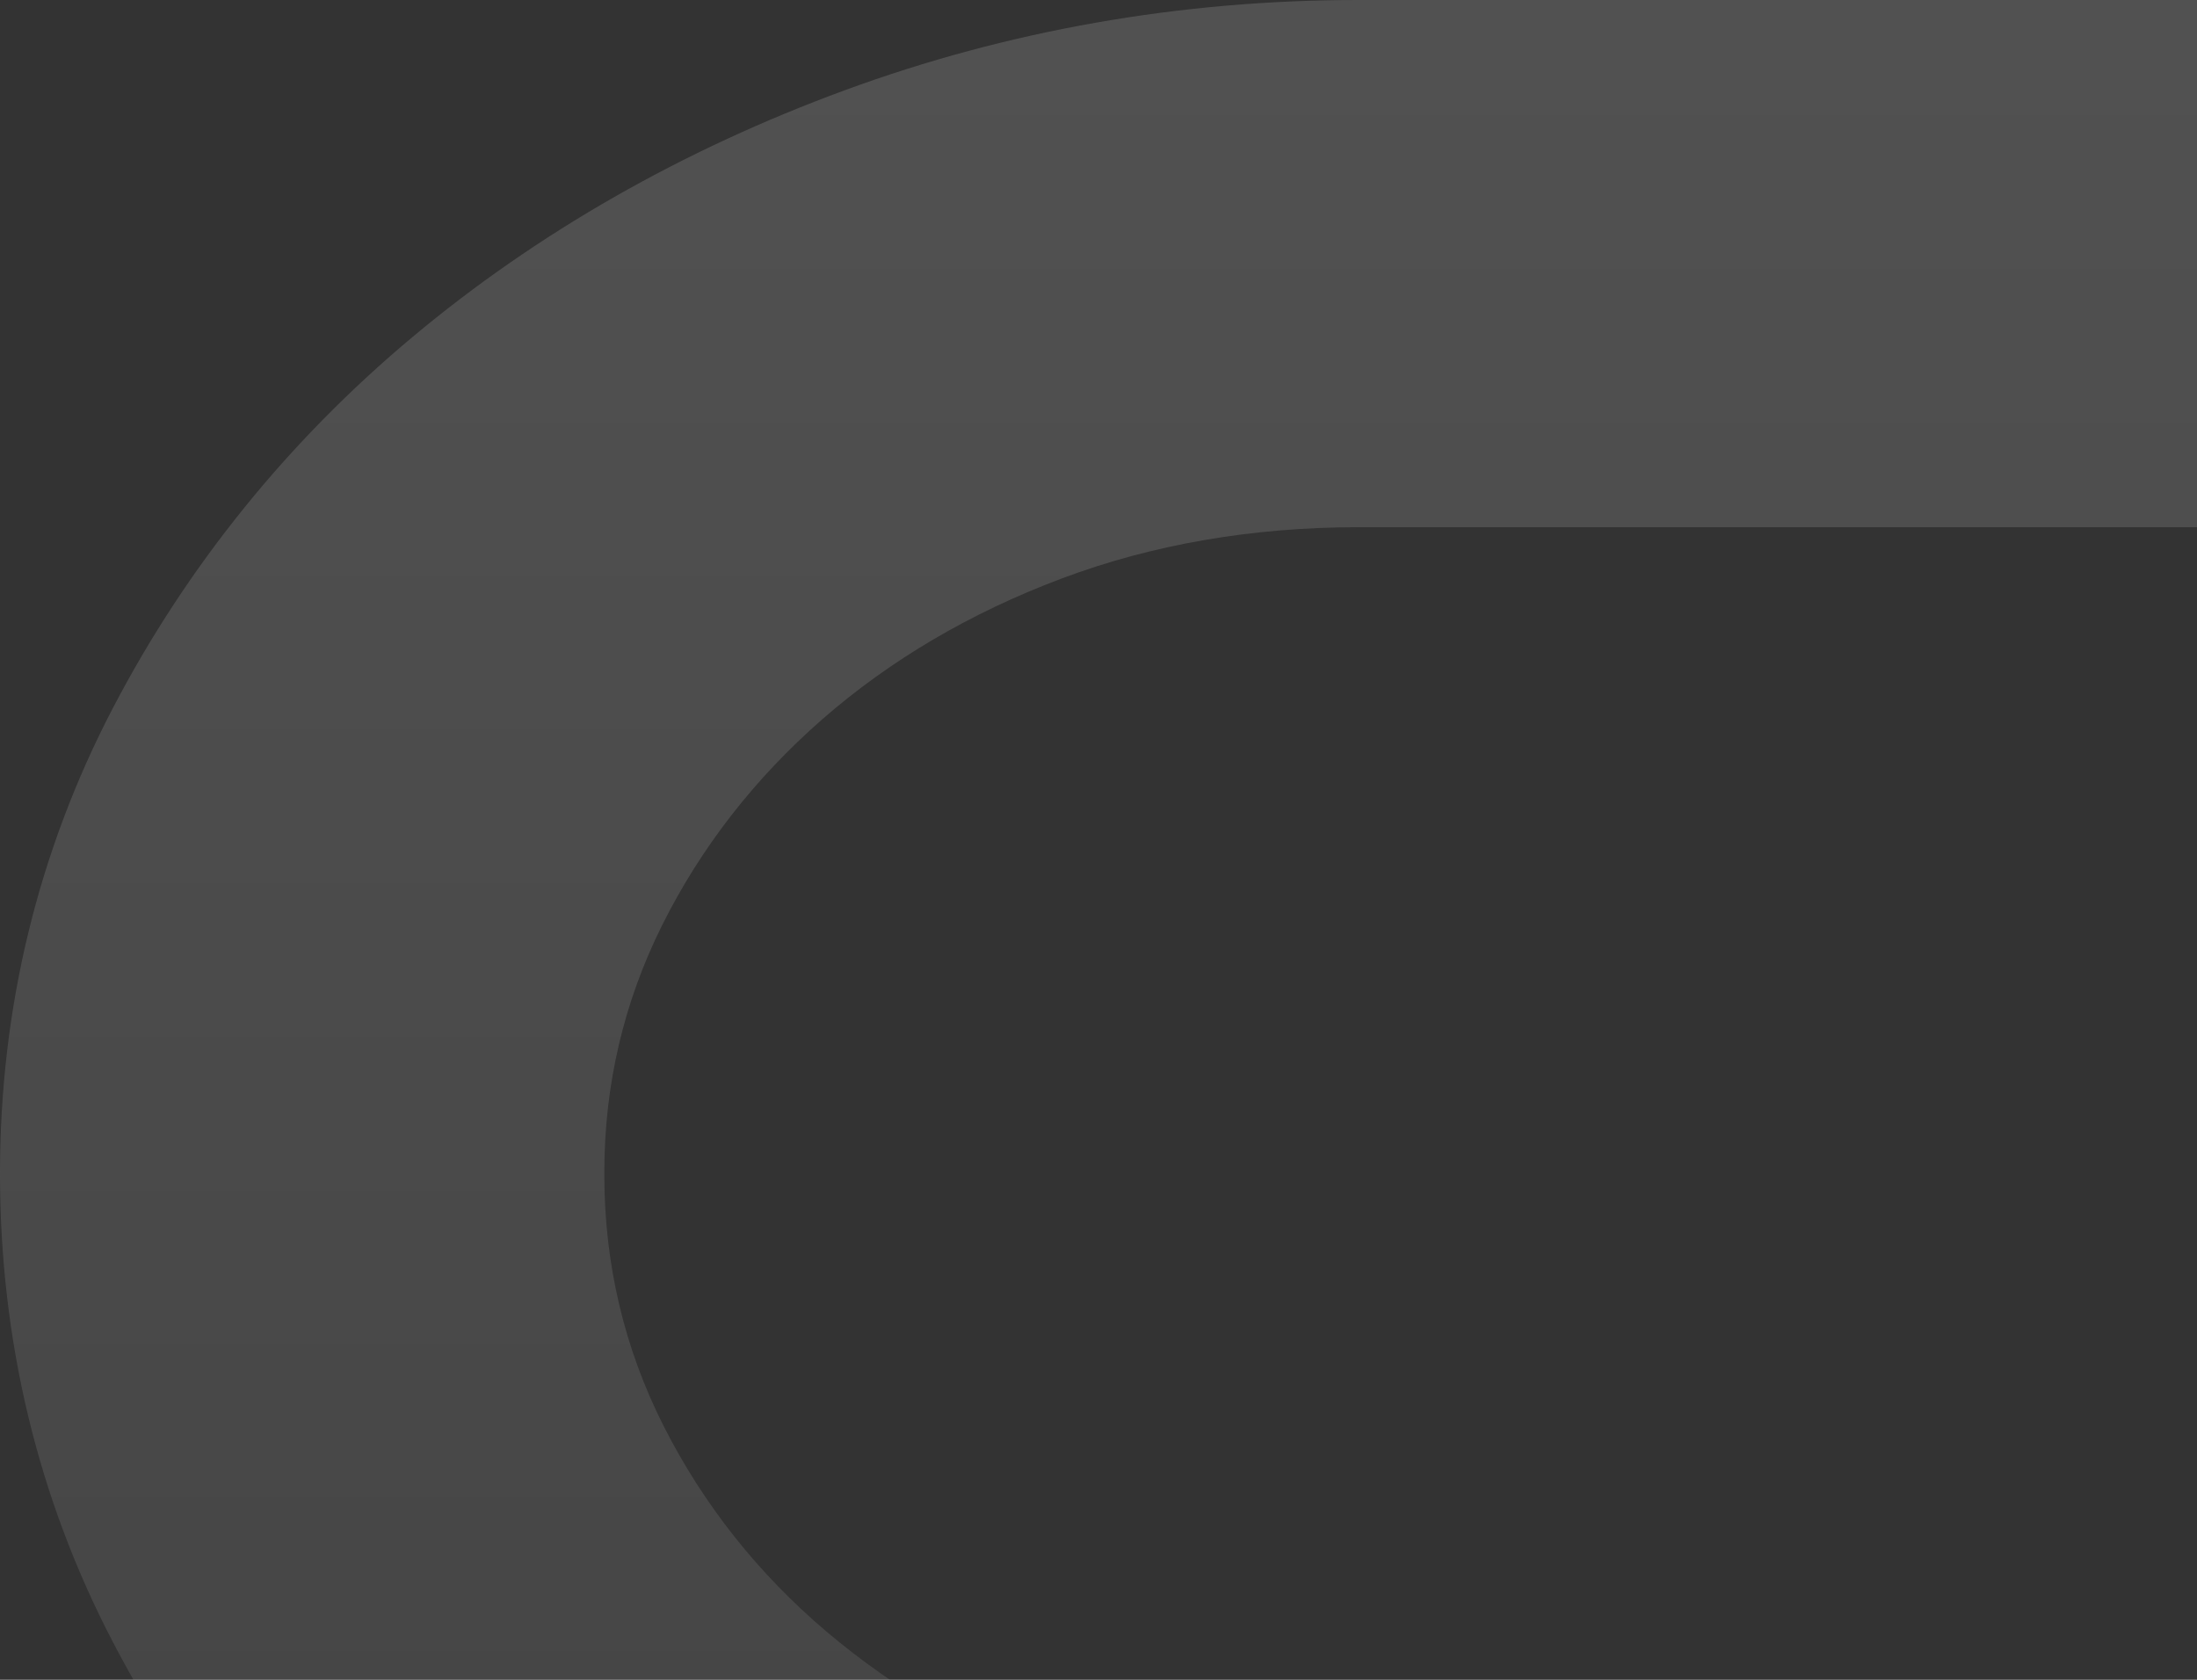 <svg width="272" height="208" viewBox="0 0 272 208" fill="none" xmlns="http://www.w3.org/2000/svg">
<rect x="0" y="0" width="272" height="208" fill="#333333" stroke="none"/>
<path d="M104.585 11.176C84.505 18.553 66.517 28.818 51.124 41.686C35.659 54.613 23.164 70.081 13.987 87.656C4.706 105.435 0 124.831 0 145.309C0 166.042 4.706 185.569 13.987 203.342C23.155 220.907 35.633 236.426 51.072 249.46C66.5 262.498 84.532 272.787 104.664 280.042C124.82 287.313 146.189 291 168.176 291H555V113.238L480.183 114.623V178.524V225.717H168.176C155.566 225.717 143.498 223.584 132.301 219.379C120.962 215.121 110.873 209.282 102.309 202.02C93.839 194.837 87.05 186.257 82.13 176.516C77.278 166.919 74.82 156.485 74.82 145.501V145.119C74.82 134.381 77.217 124.121 81.945 114.623C86.755 104.968 93.438 96.369 101.815 89.053C110.203 81.724 120.173 75.861 131.455 71.627C142.661 67.416 155.017 65.281 168.176 65.281H555V0H168.176C146.164 0 124.77 3.76 104.585 11.176Z" fill="url(#paint0_linear_1239_16596)" fill-opacity="0.15"/>
<defs>
<linearGradient id="paint0_linear_1239_16596" x1="277.5" y1="0" x2="277.5" y2="291" gradientUnits="userSpaceOnUse">
<stop stop-color="white"/>
<stop offset="1" stop-color="#999999"/>
</linearGradient>
</defs>
</svg>
